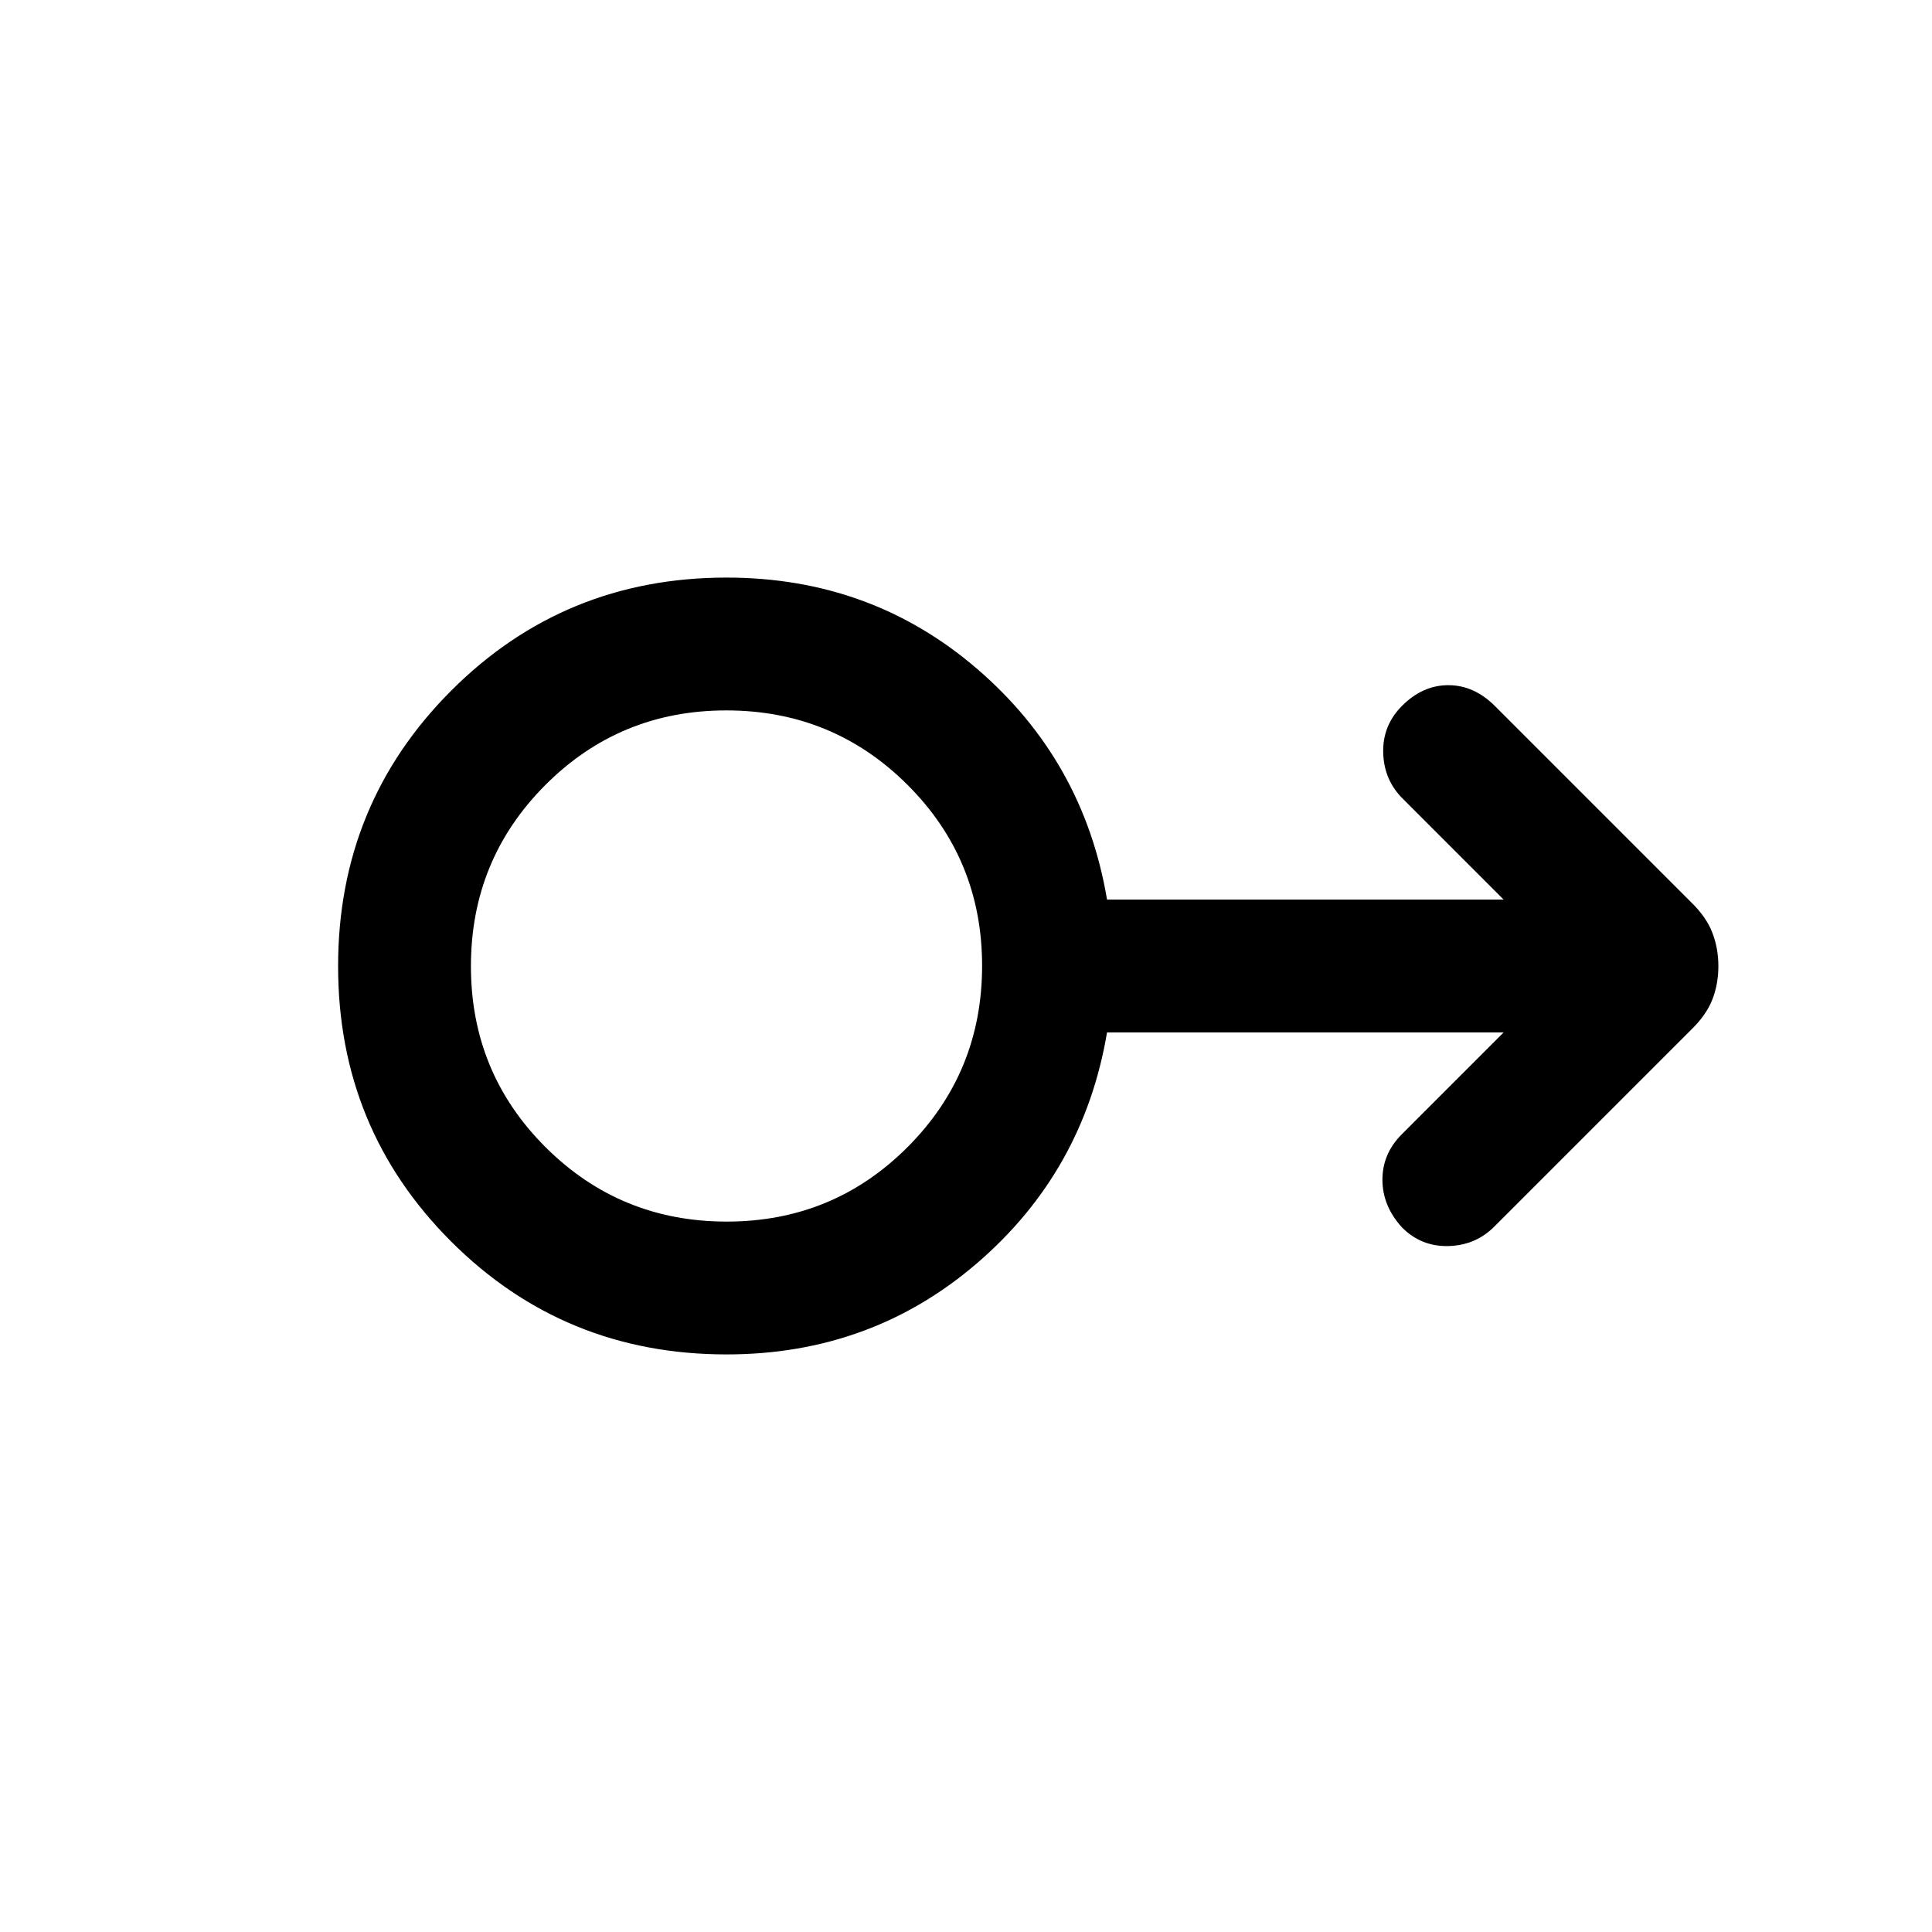 <svg xmlns="http://www.w3.org/2000/svg" height="24" viewBox="0 -960 960 960" width="24"><path d="M361-287q-80.7 0-136.85-56.12Q168-399.23 168-479.89q0-80.65 56.15-136.88Q280.3-673 361-673q71.92 0 124.69 45.5Q538.46-582 550.08-513h197.07l-49.84-49.85q-9.62-9.36-10-23.03-.39-13.66 9.4-23.44 10.21-10.22 22.98-10.22t23.16 10.39l97.27 97.27q7.68 7.42 10.7 15.24 3.03 7.81 3.03 16.74t-3.03 16.64q-3.02 7.72-10.7 15.14l-97.27 97.27q-9.37 9.62-23.03 10-13.67.39-23.28-9.36-9.62-10.64-9.62-23.6t9.62-22.57L747.15-447H550.08q-11.62 69-64.39 114.5T361-287Zm.09-66q52.95 0 89.93-37.07Q488-427.14 488-480.09q0-52.95-37.07-89.93Q413.86-607 360.91-607q-52.95 0-89.93 37.07Q234-532.86 234-479.91q0 52.95 37.07 89.93Q308.14-353 361.09-353ZM361-480Z"/></svg>